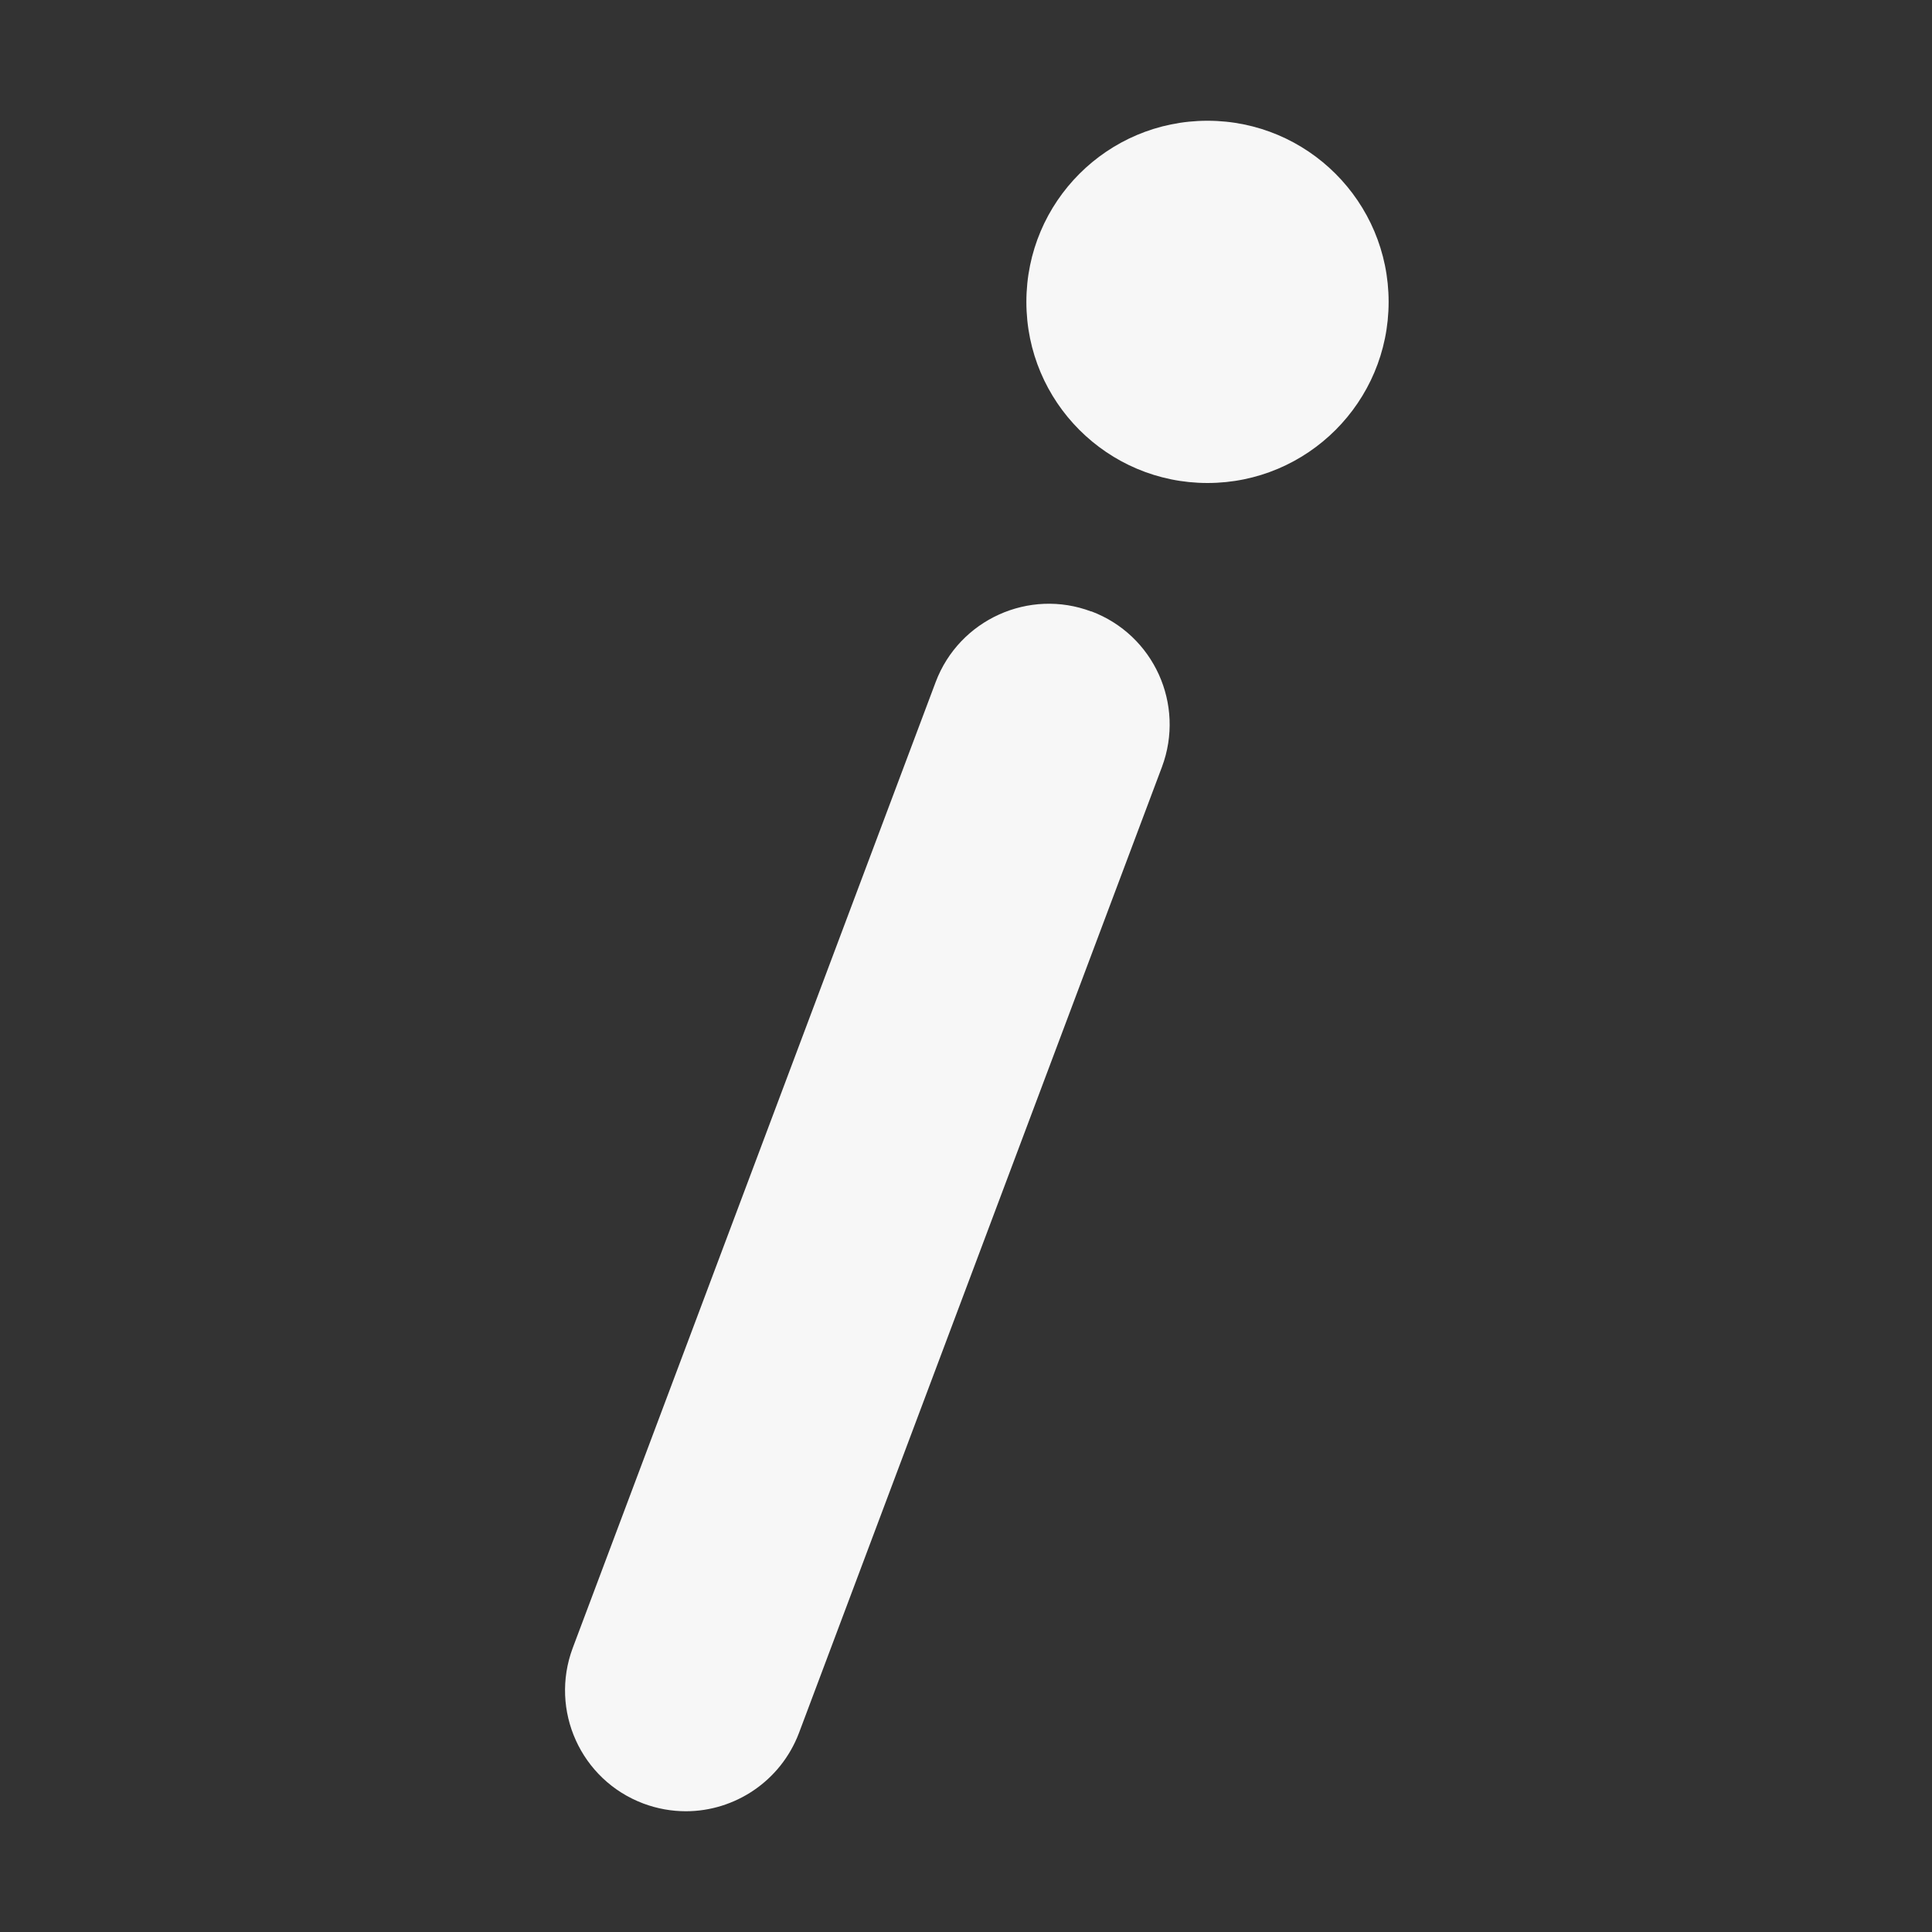 <svg xmlns="http://www.w3.org/2000/svg" width="16" height="16" viewBox="0 0 16 16"><rect x="0" y="0" width="16" height="16" fill="#333333" stroke="none"/><g class="nc-icon-wrapper" fill="#F7F7F7"><path d="M9.037,5.064c-.514-.194-1.093,.067-1.288,.584l-3.006,8c-.193,.517,.067,1.093,.585,1.288,.115,.043,.234,.064,.352,.064,.404,0,.785-.248,.937-.649l3.006-8c.193-.517-.067-1.093-.585-1.288Z" fill="#F7F7F7"></path><circle data-color="color-2" cx="10" cy="2.5" r="1.5"></circle></g></svg>